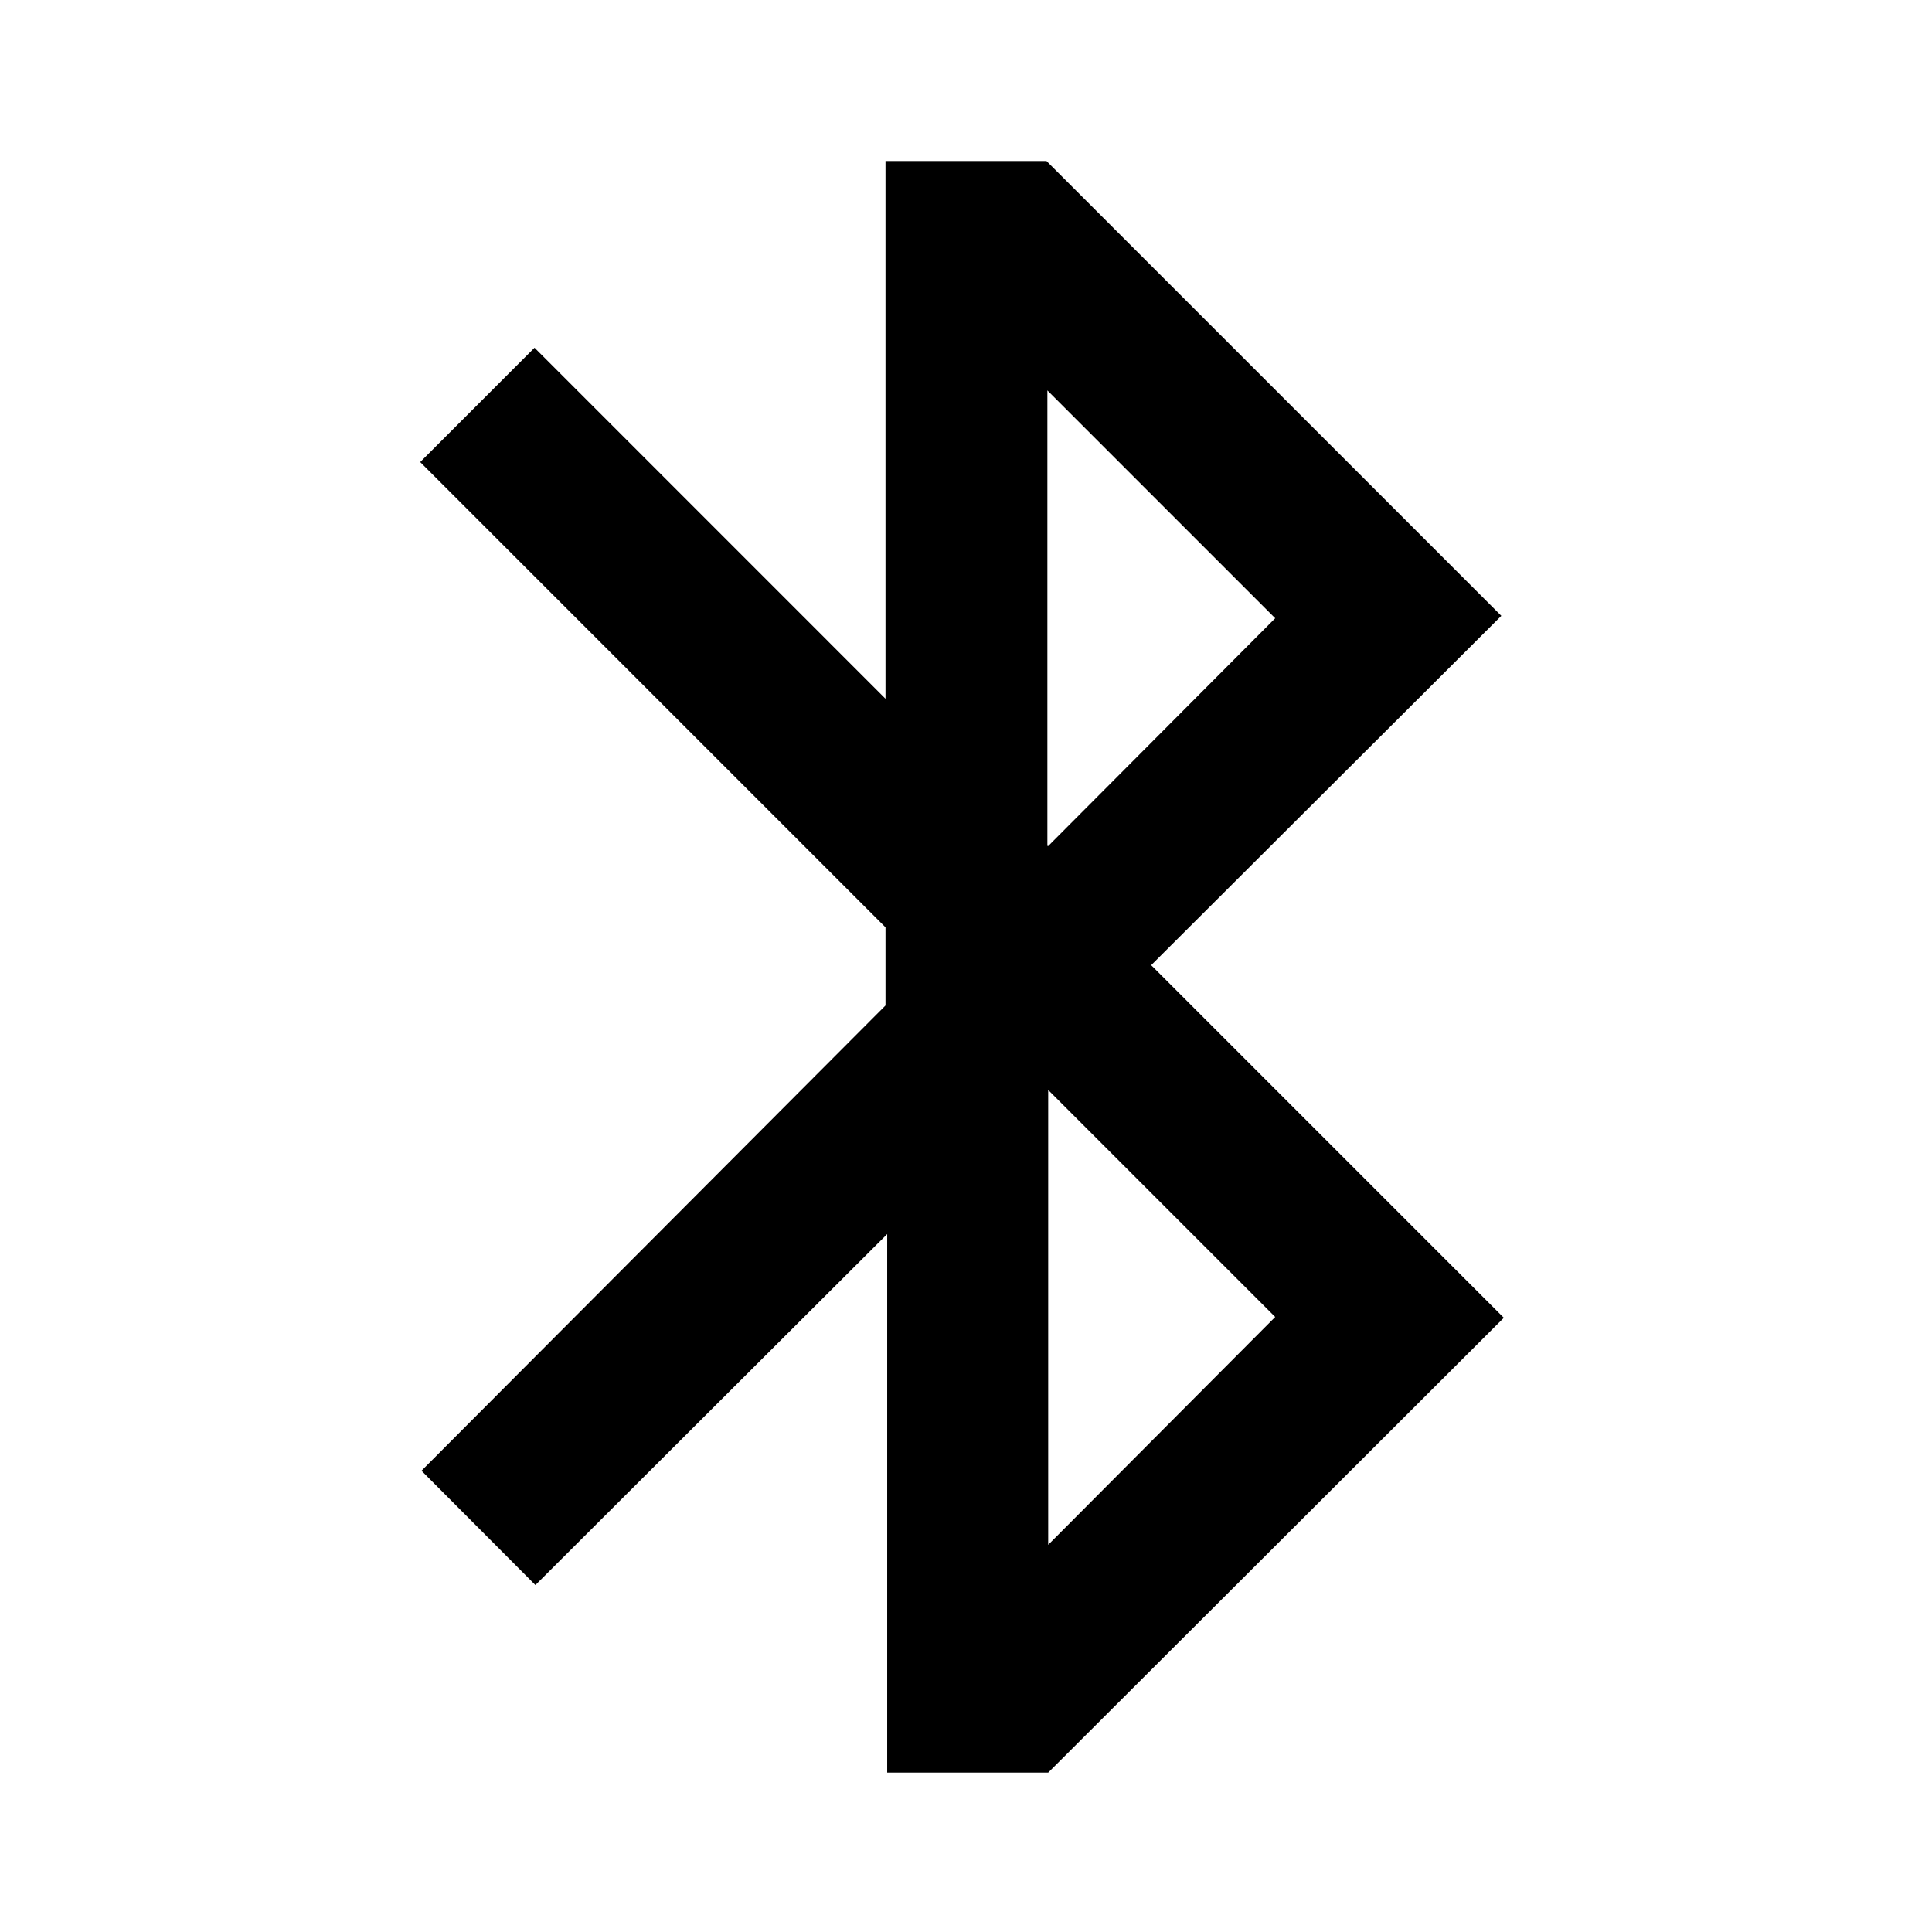 <svg viewBox="0 0 24 24" xmlns="http://www.w3.org/2000/svg"><path fill="none" d="M0 0h24v24H0Z"/><path d="M14.341 12.03l4.34 4.34 -5.66 5.65h-2V15.33l-4.37 4.36 -1.415-1.42L11 12.49v-.97L5.22 5.74 6.64 4.32 11 8.68V2h2l5.65 5.65 -4.35 4.34Zm-1.32 1.51v5.65l2.82-2.83 -2.83-2.83Zm0-3.03l2.82-2.83 -2.83-2.83v5.657Z"/></svg>